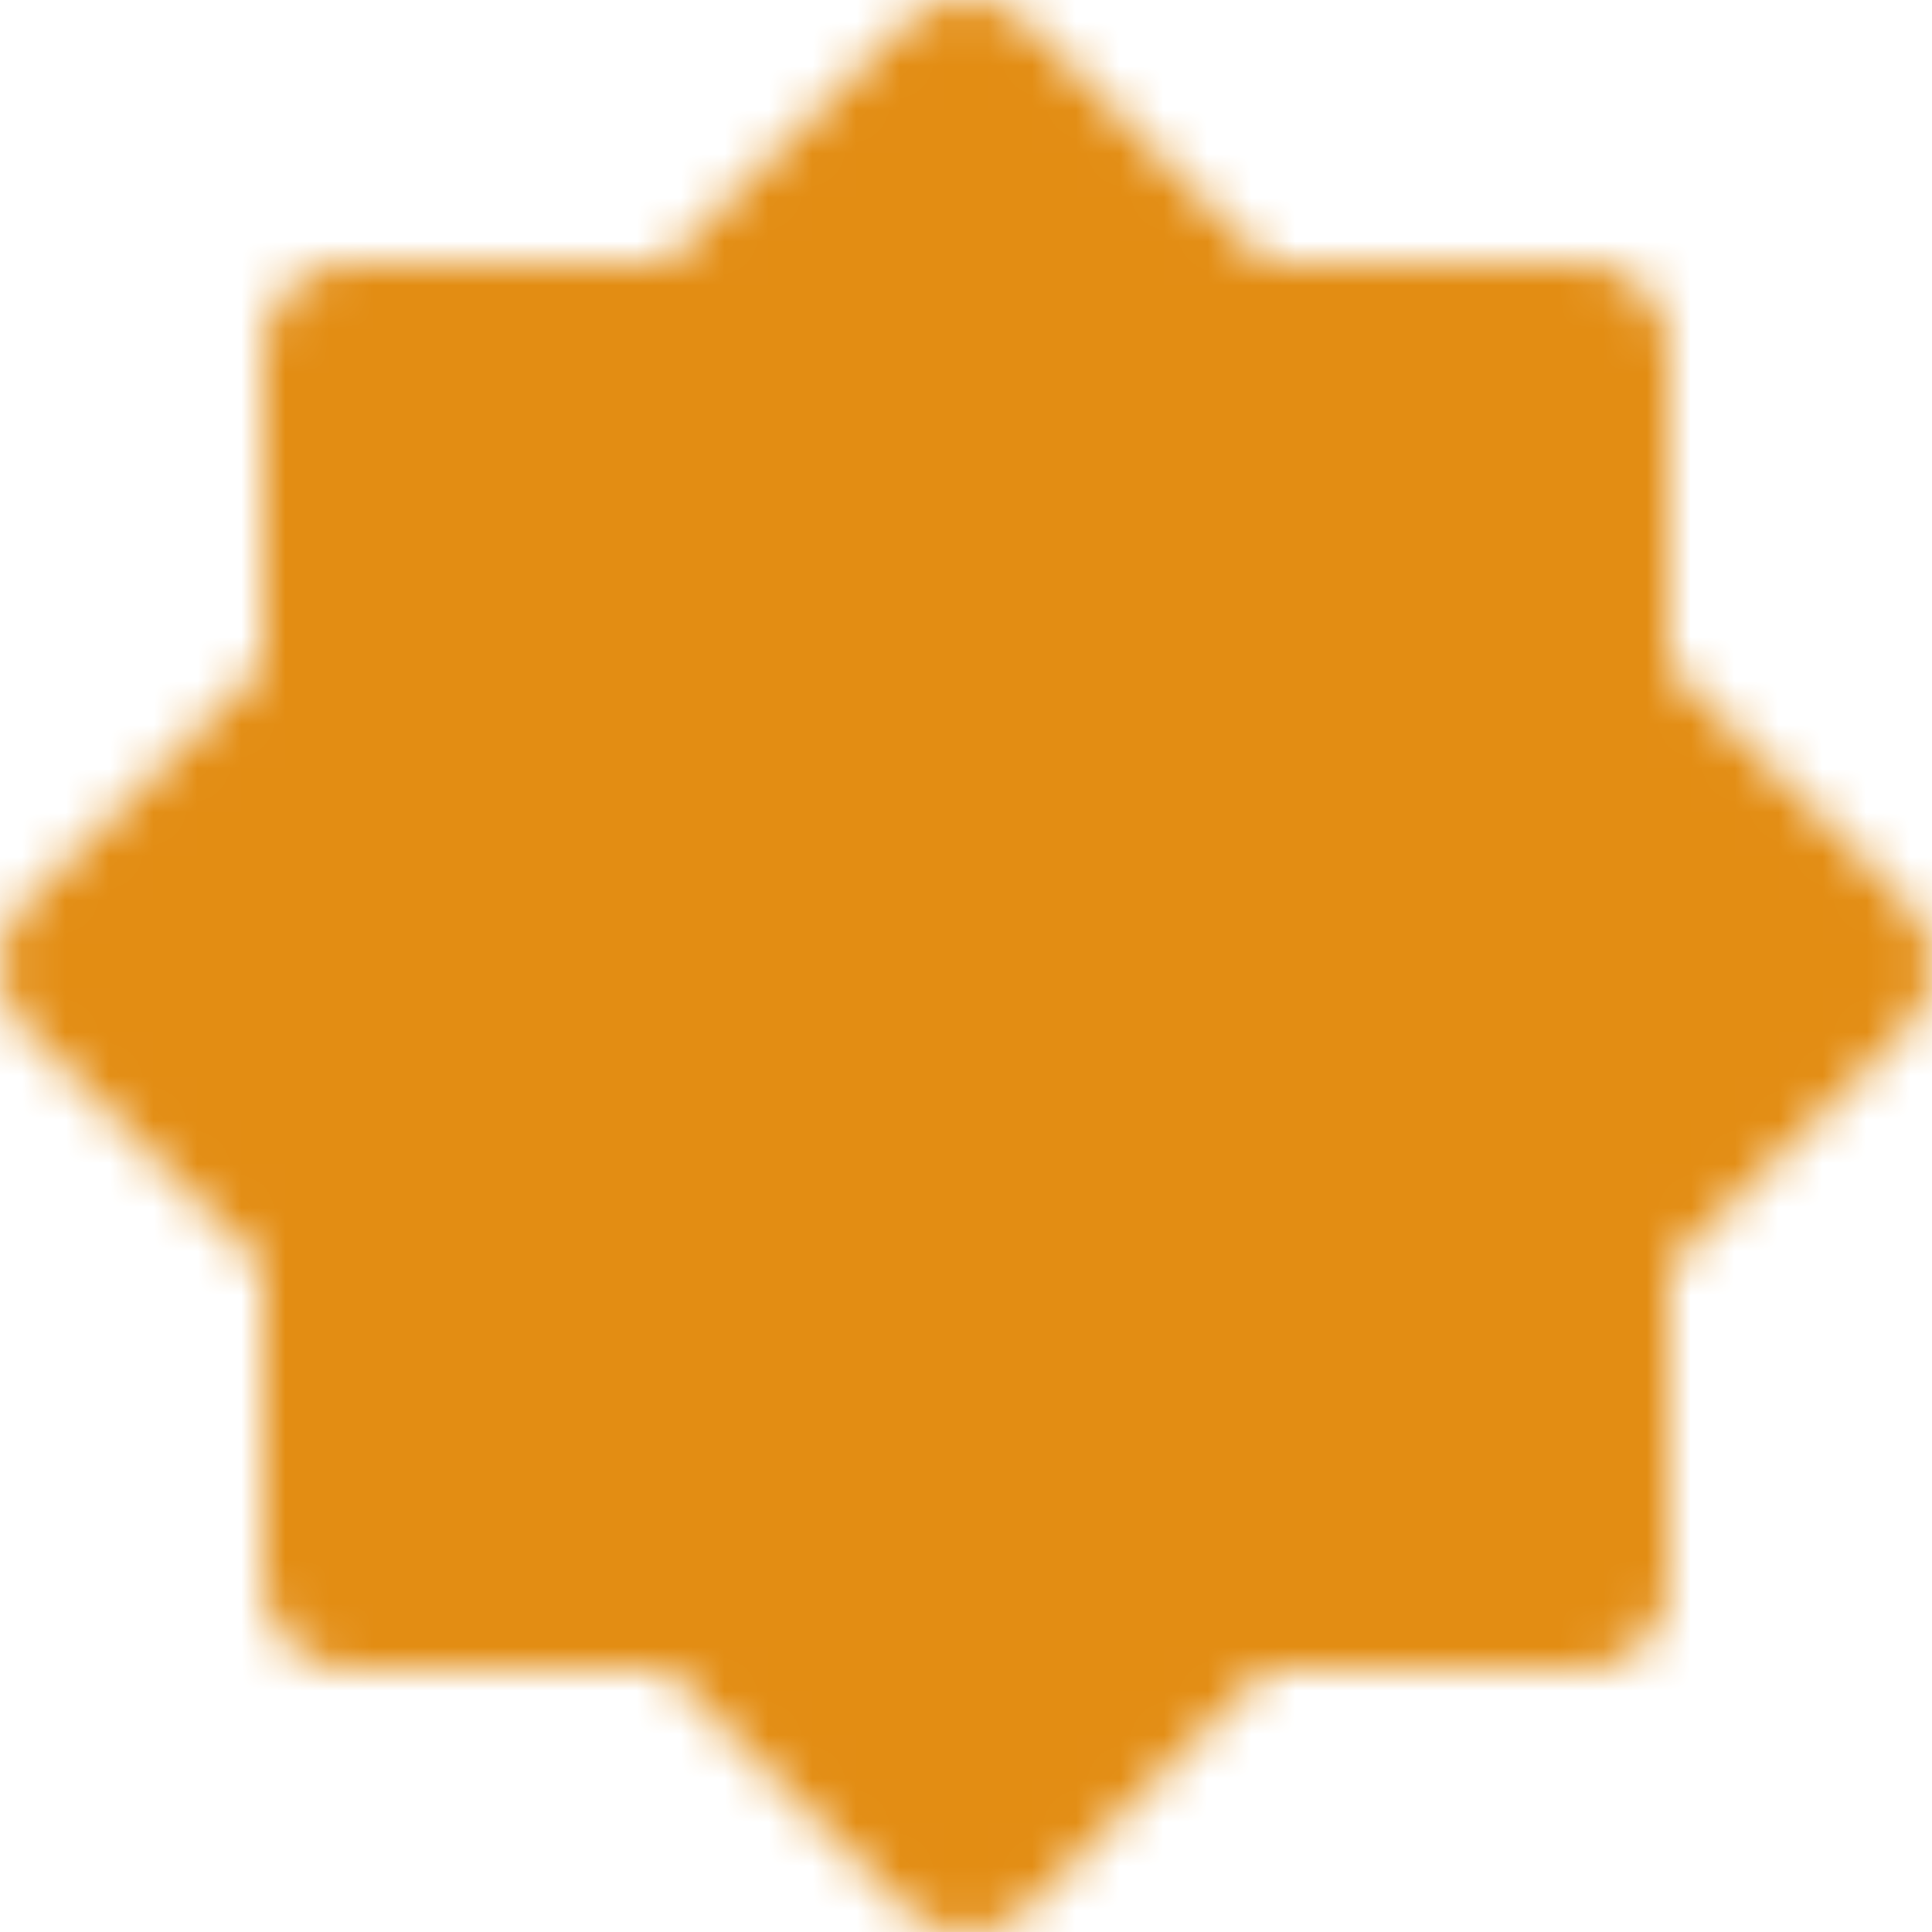 <svg width="44" height="44" viewBox="0 0 44 44" fill="none" xmlns="http://www.w3.org/2000/svg">
<g id="Mask group">
<mask id="mask0_39596_2499" style="mask-type:luminance" maskUnits="userSpaceOnUse" x="0" y="0" width="44" height="44">
<g id="Group">
<g id="Group_2">
<path id="Vector" d="M22 2L16 8H8V16L2 22L8 28V36H16L22 42L28 36H36V28L42 22L36 16V8H28L22 2Z" fill="white" stroke="white" stroke-width="4" stroke-linejoin="round"/>
<path id="Vector_2" d="M22 28C23.591 28 25.117 27.368 26.243 26.243C27.368 25.117 28 23.591 28 22C28 20.409 27.368 18.883 26.243 17.757C25.117 16.632 23.591 16 22 16C20.409 16 18.883 16.632 17.757 17.757C16.632 18.883 16 20.409 16 22C16 23.591 16.632 25.117 17.757 26.243C18.883 27.368 20.409 28 22 28Z" fill="black" stroke="black" stroke-width="4" stroke-linejoin="round"/>
</g>
</g>
</mask>
<g mask="url(#mask0_39596_2499)">
<path id="Vector_3" d="M-2 -2H46V46H-2V-2Z" fill="#E38D13"/>
</g>
</g>
</svg>
